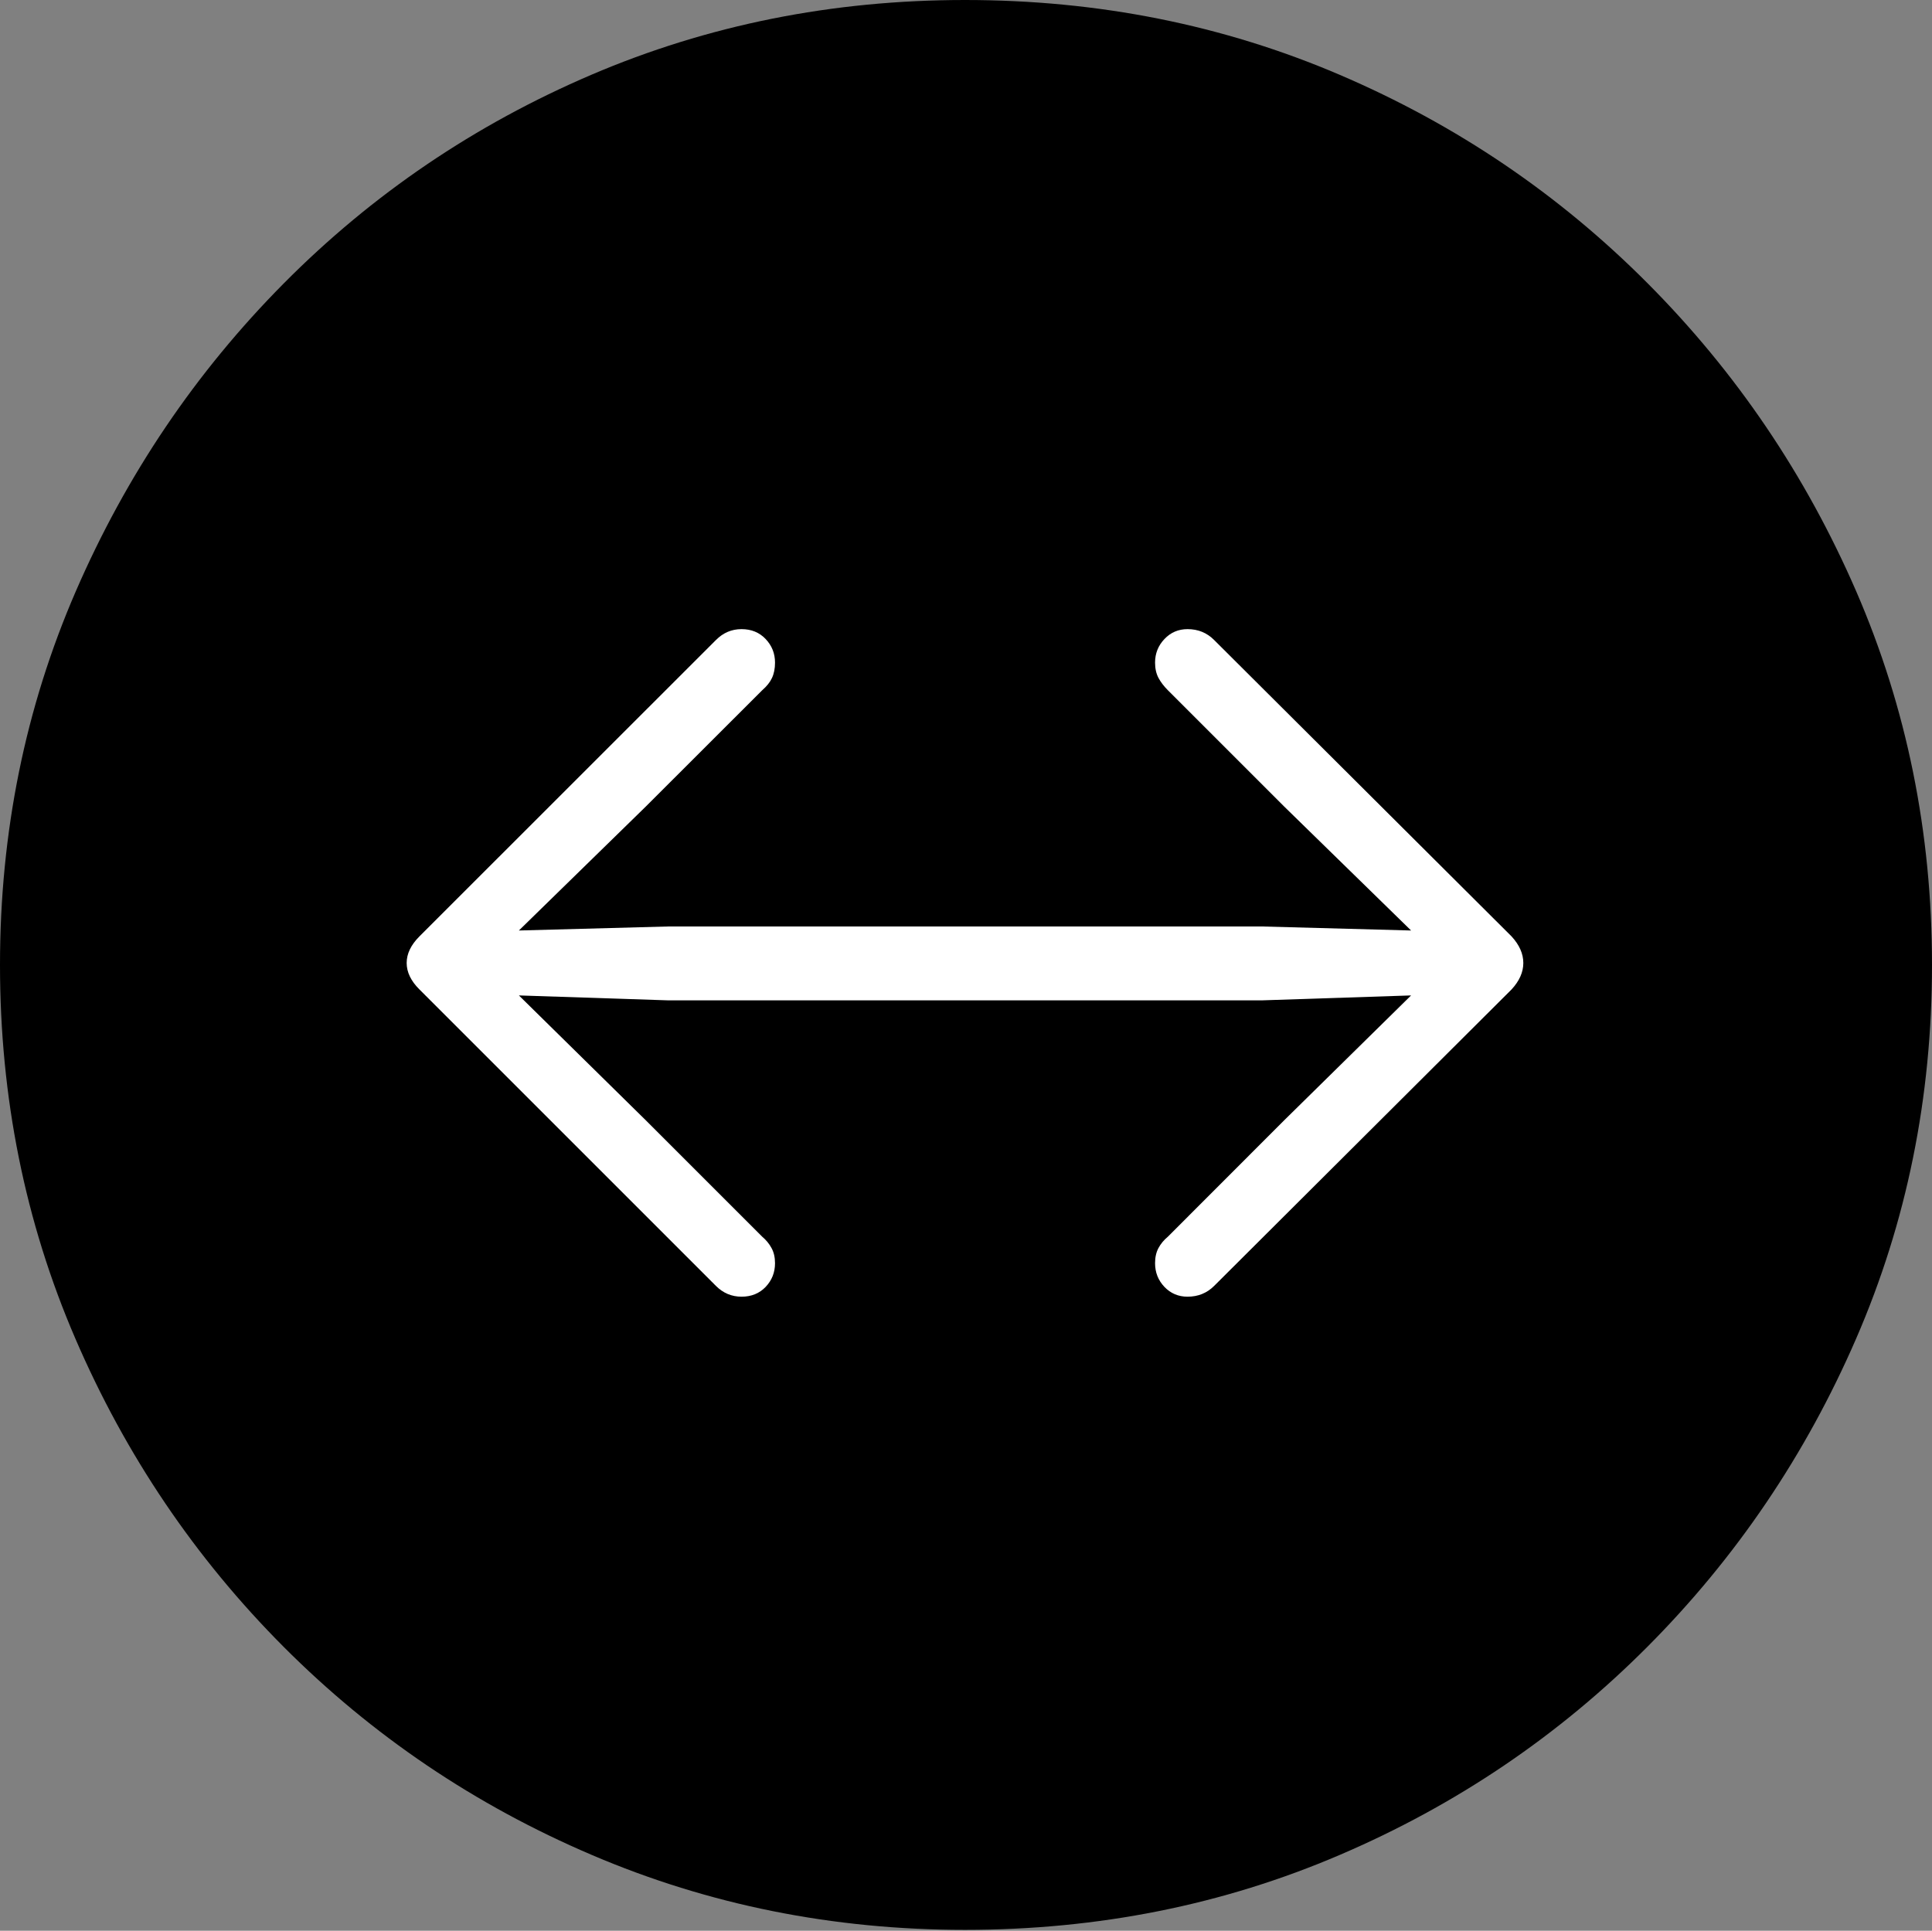 <?xml version="1.0" encoding="UTF-8"?>
<!--Generator: Apple Native CoreSVG 175-->
<!DOCTYPE svg
PUBLIC "-//W3C//DTD SVG 1.1//EN"
       "http://www.w3.org/Graphics/SVG/1.1/DTD/svg11.dtd">
<svg version="1.1" xmlns="http://www.w3.org/2000/svg" xmlns:xlink="http://www.w3.org/1999/xlink" width="19.16" height="19.15">
 <rect width="100%" height="100%" fill="#808080" stroke="none"/>
 <g>
  <rect height="19.15" opacity="0" width="19.16" x="0" y="0"/>
  <path d="M9.57 19.141Q11.553 19.141 13.286 18.398Q15.02 17.656 16.338 16.333Q17.656 15.01 18.408 13.276Q19.16 11.543 19.16 9.57Q19.16 7.598 18.408 5.864Q17.656 4.131 16.338 2.808Q15.02 1.484 13.286 0.742Q11.553 0 9.57 0Q7.598 0 5.864 0.742Q4.131 1.484 2.817 2.808Q1.504 4.131 0.752 5.864Q0 7.598 0 9.57Q0 11.543 0.747 13.276Q1.494 15.01 2.812 16.333Q4.131 17.656 5.869 18.398Q7.607 19.141 9.57 19.141Z" fill="#000000"/>
  <path d="M15.107 9.551Q15.107 9.688 14.99 9.814L12.041 12.754Q11.934 12.861 11.777 12.861Q11.641 12.861 11.548 12.764Q11.455 12.666 11.455 12.529Q11.455 12.441 11.489 12.378Q11.523 12.315 11.582 12.266L12.734 11.113L13.994 9.873L12.51 9.922L6.631 9.922L5.146 9.873L6.406 11.113L7.559 12.266Q7.617 12.315 7.651 12.378Q7.686 12.441 7.686 12.529Q7.686 12.666 7.593 12.764Q7.5 12.861 7.354 12.861Q7.207 12.861 7.1 12.754L4.16 9.814Q4.033 9.688 4.033 9.551Q4.033 9.414 4.16 9.287L7.1 6.348Q7.207 6.24 7.354 6.24Q7.5 6.24 7.593 6.338Q7.686 6.436 7.686 6.572Q7.686 6.66 7.656 6.724Q7.627 6.787 7.559 6.846L6.406 7.998L5.146 9.229L6.631 9.189L12.51 9.189L13.994 9.229L12.734 7.998L11.582 6.846Q11.523 6.787 11.489 6.724Q11.455 6.66 11.455 6.572Q11.455 6.436 11.548 6.338Q11.641 6.24 11.777 6.24Q11.934 6.24 12.041 6.348L14.99 9.287Q15.107 9.414 15.107 9.551Z" fill="#ffffff"/>
 </g>
</svg>
